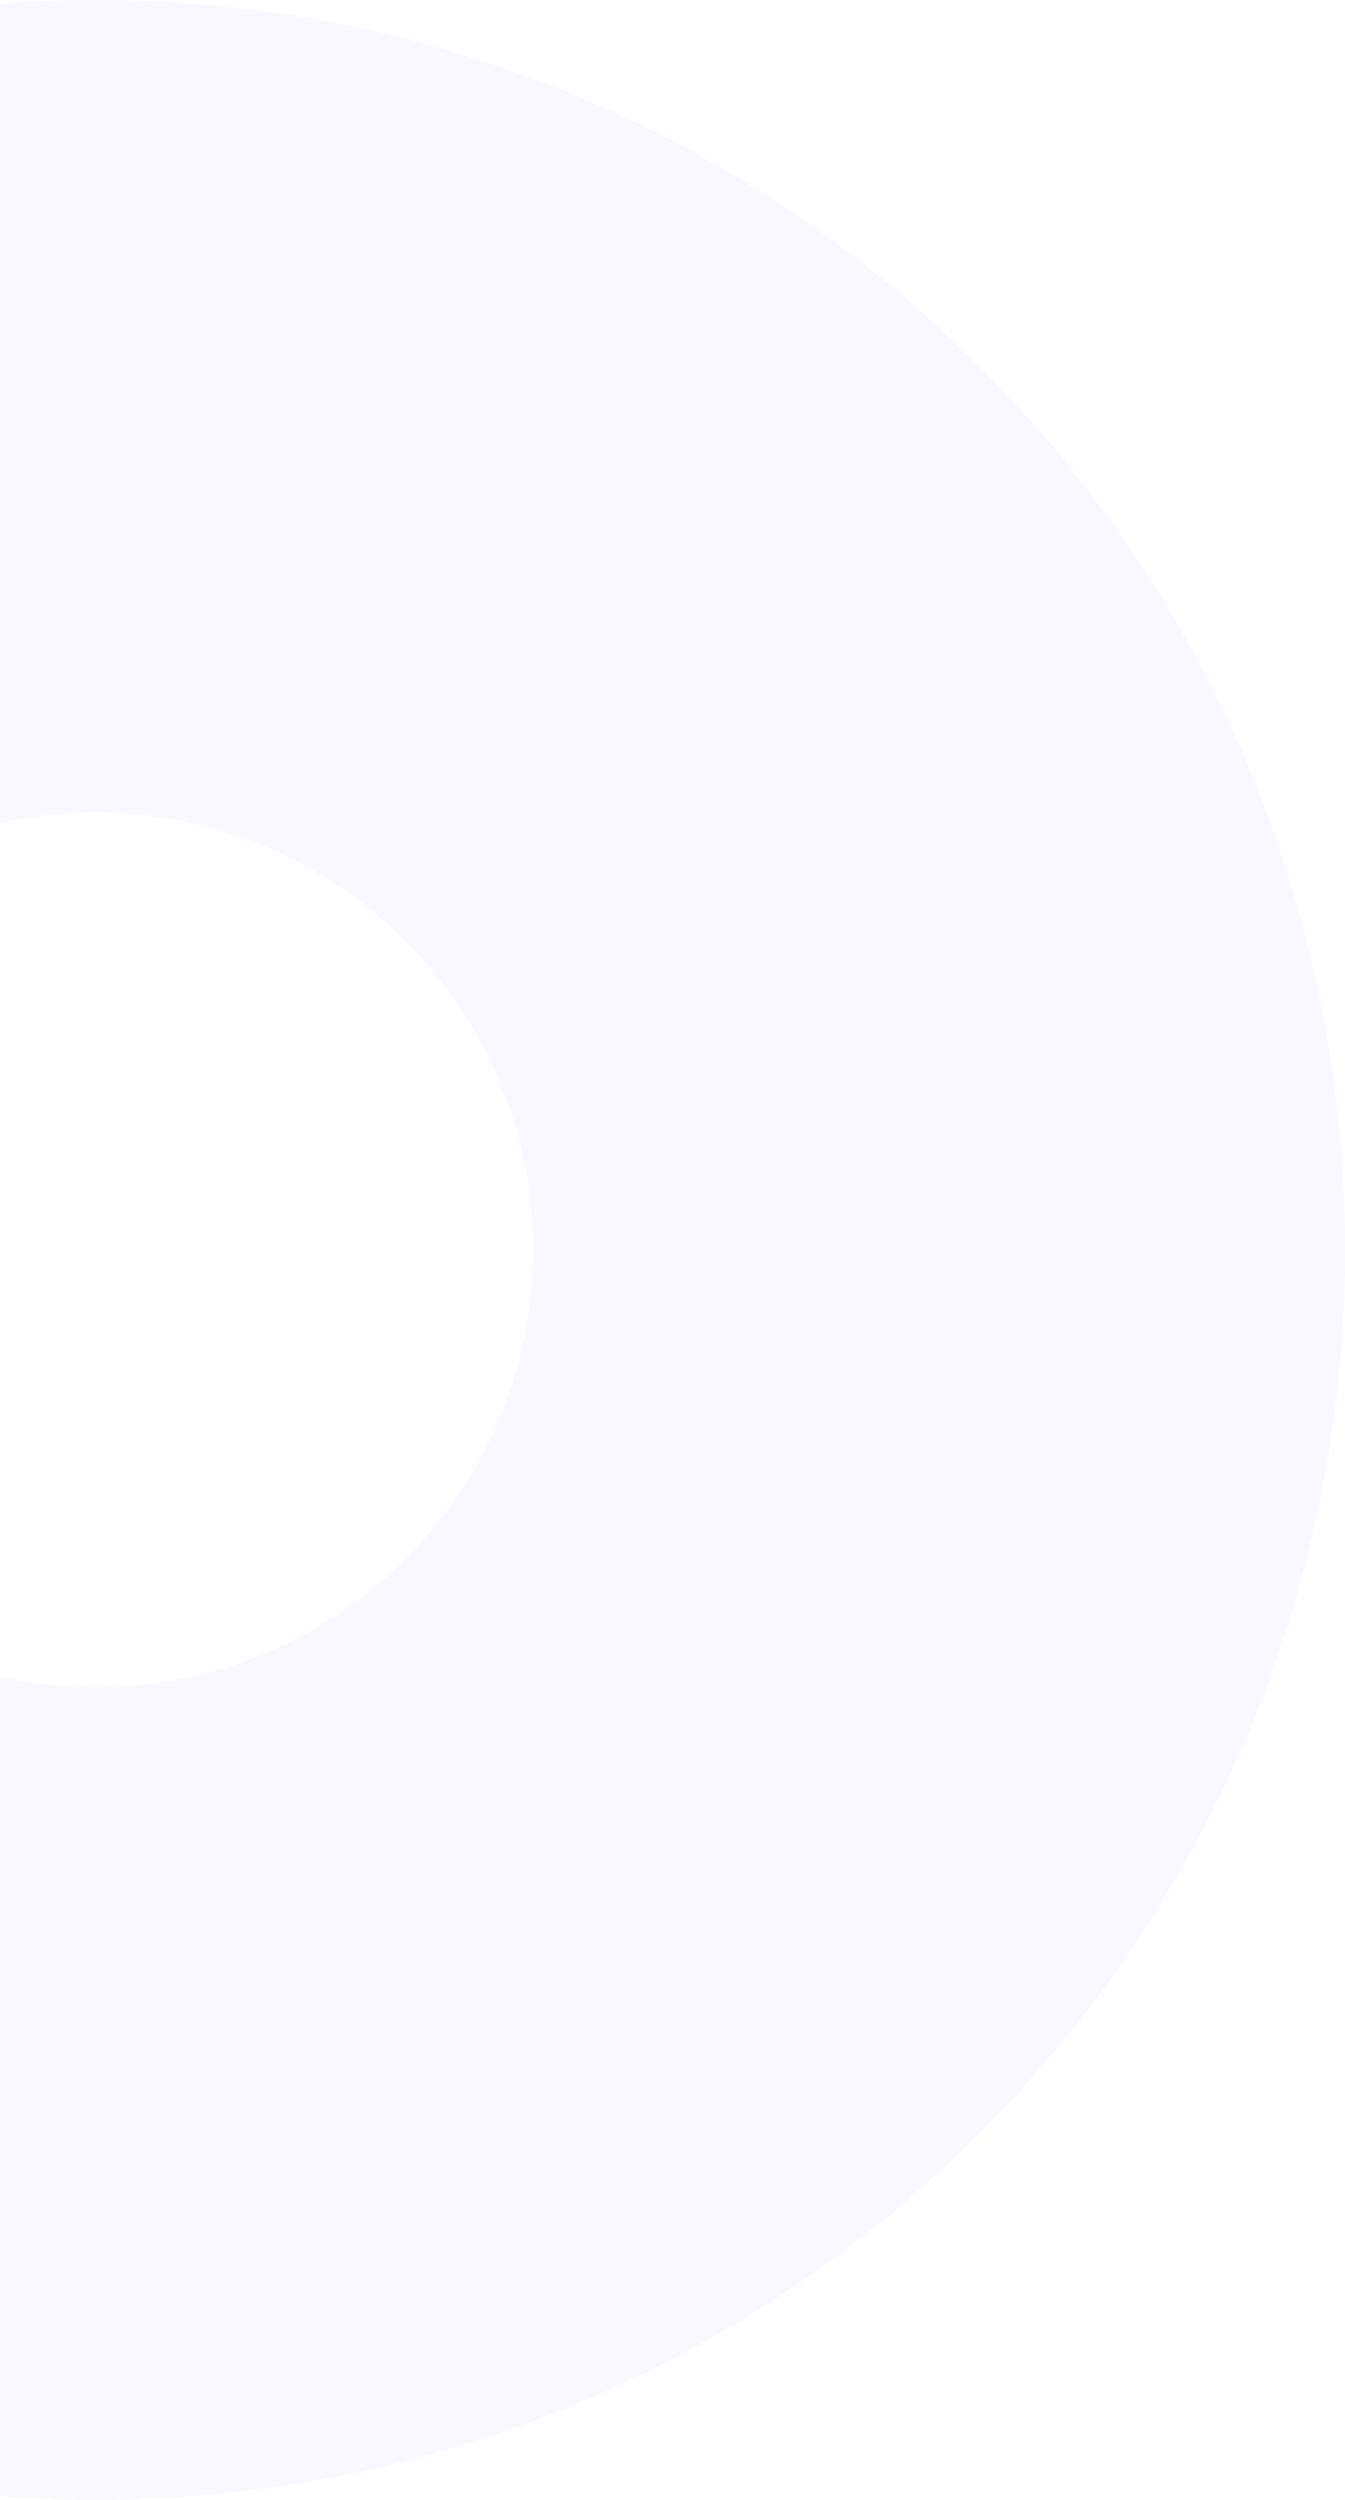 <svg width="498" height="925" viewBox="0 0 498 925" fill="none" xmlns="http://www.w3.org/2000/svg">
<path fill-rule="evenodd" clip-rule="evenodd" d="M0 923.657C11.717 924.547 23.555 925 35.5 925C290.931 925 498 717.931 498 462.5C498 207.068 290.931 0 35.5 0C23.555 0 11.717 0.453 0 1.342V304.53C11.424 301.973 23.305 300.625 35.5 300.625C124.901 300.625 197.375 373.099 197.375 462.5C197.375 551.901 124.901 624.375 35.5 624.375C23.305 624.375 11.424 623.026 0 620.47V923.657Z" fill="#7B5EFF" fill-opacity="0.05"/>
</svg>
